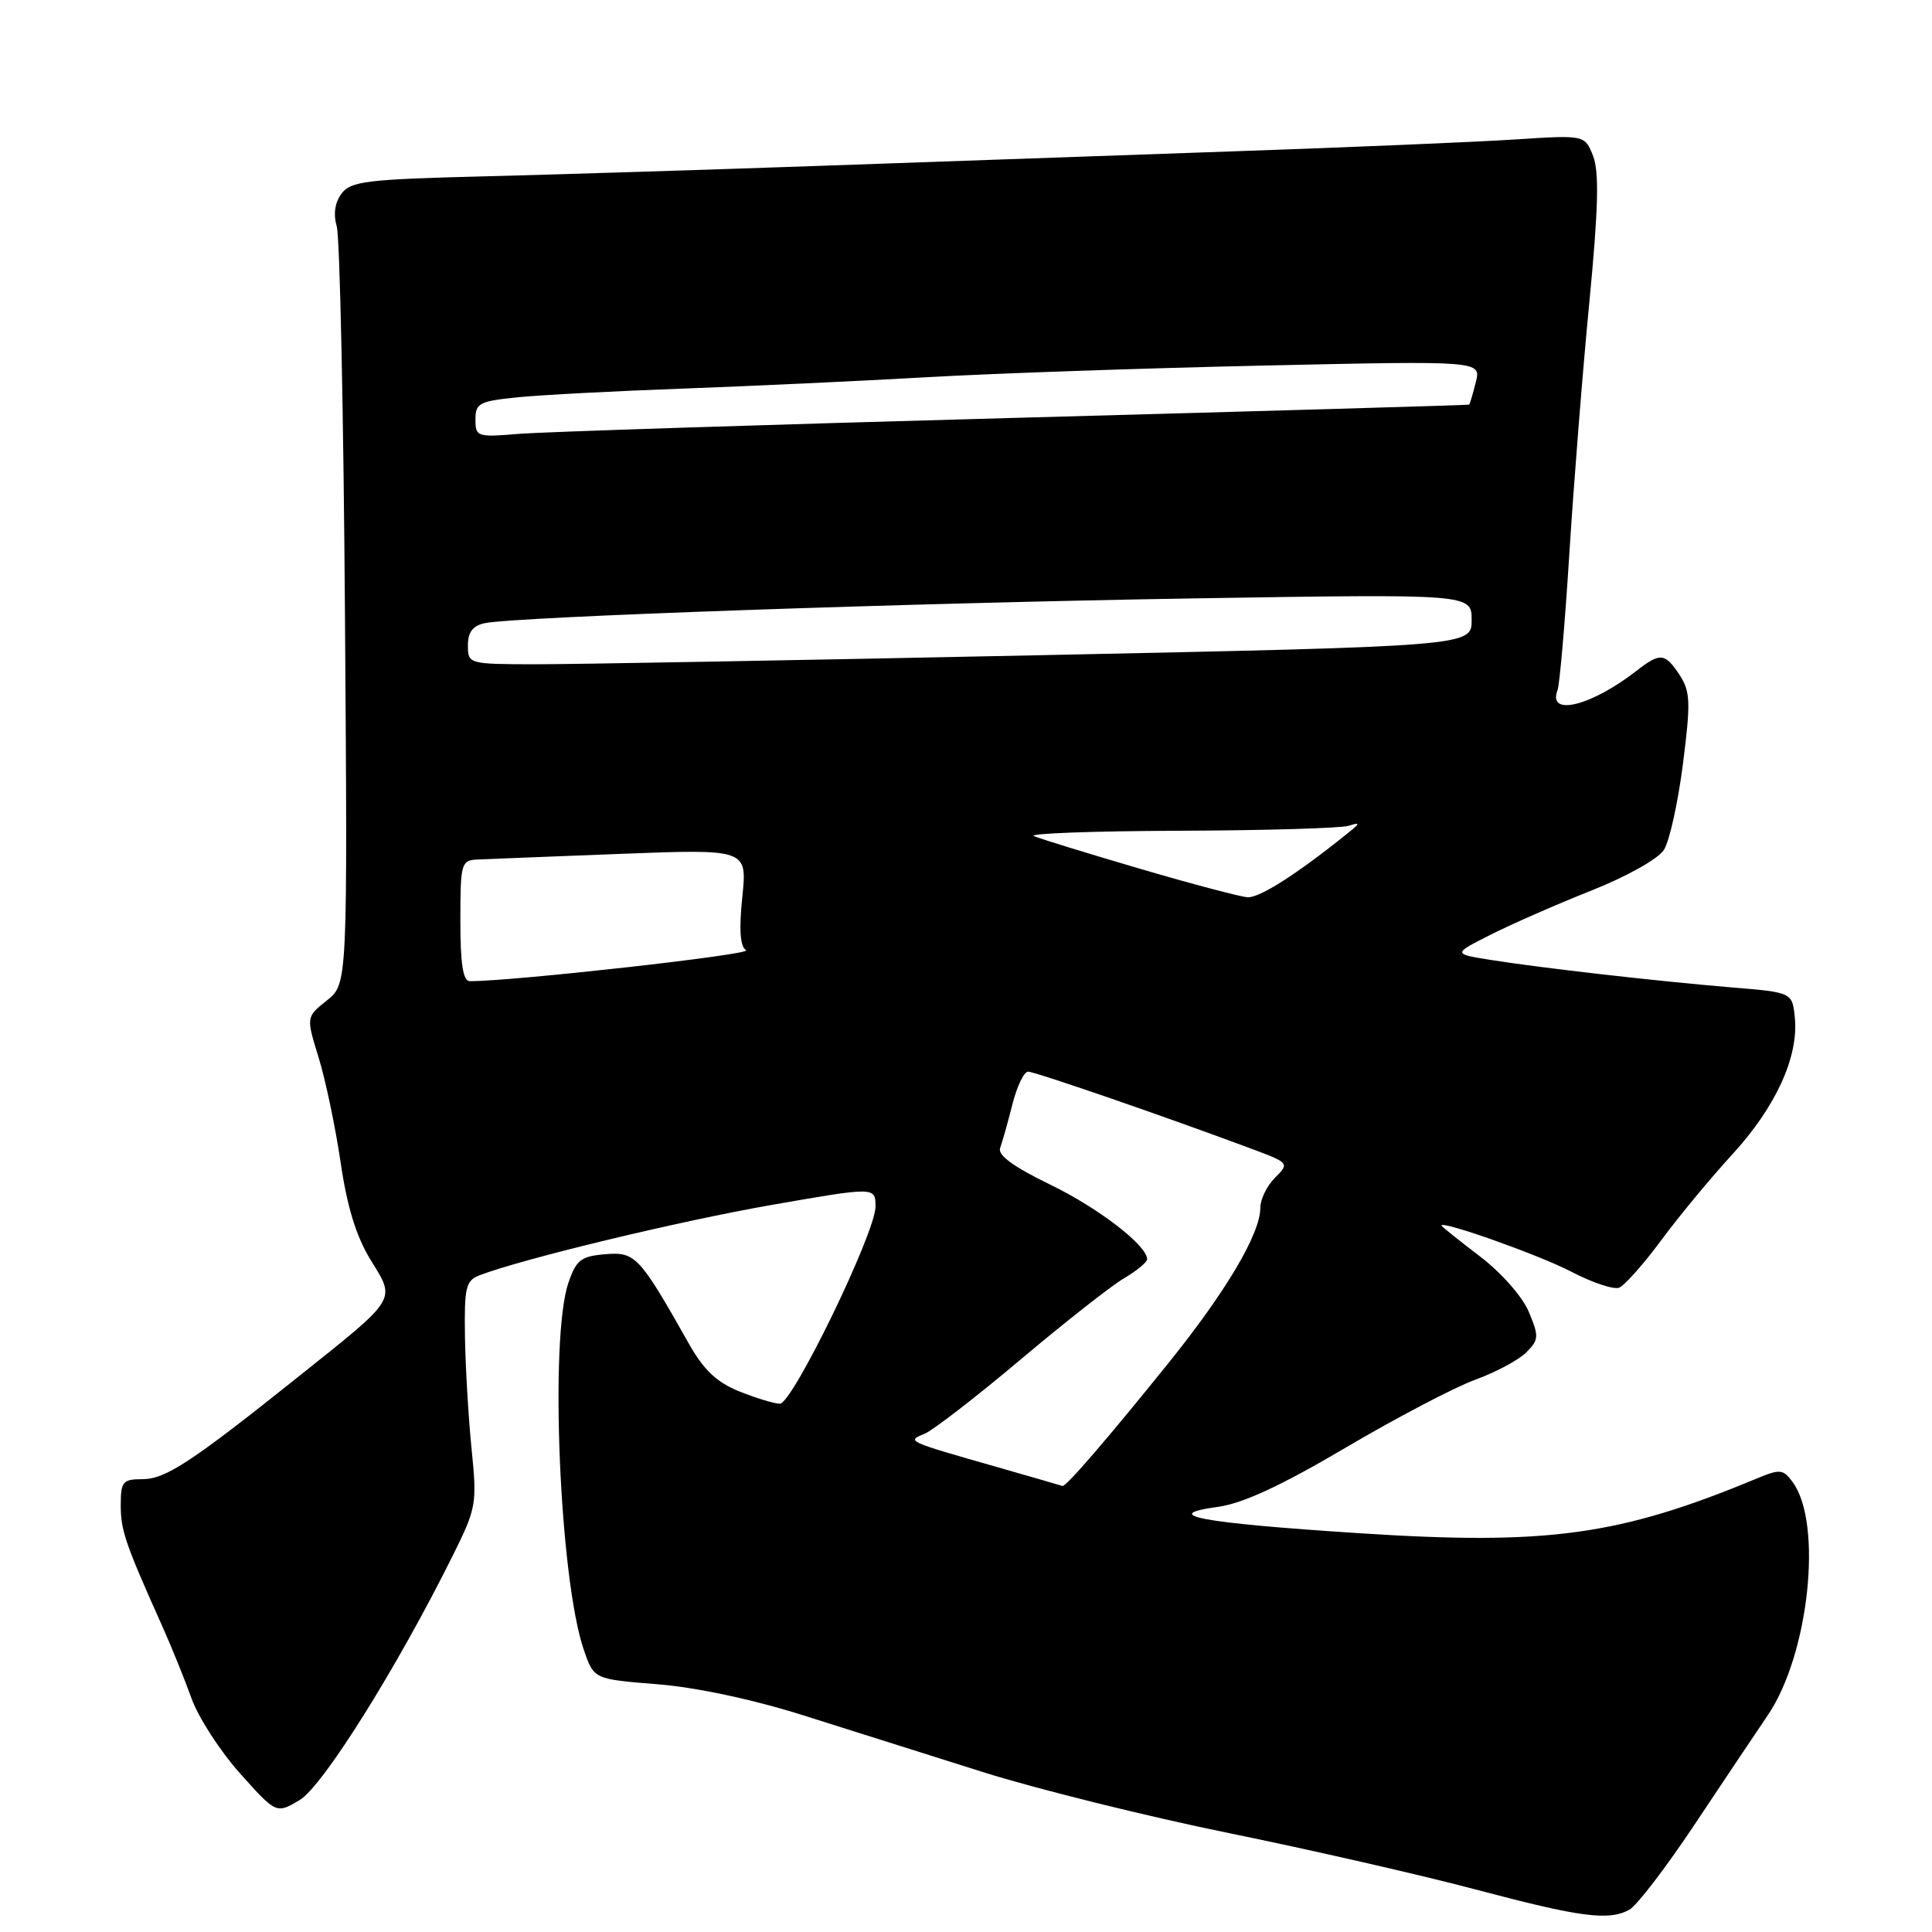<?xml version="1.0" encoding="UTF-8" standalone="no"?>
<!DOCTYPE svg PUBLIC "-//W3C//DTD SVG 1.1//EN" "http://www.w3.org/Graphics/SVG/1.1/DTD/svg11.dtd" >
<svg xmlns="http://www.w3.org/2000/svg" xmlns:xlink="http://www.w3.org/1999/xlink" version="1.1" viewBox="0 0 256 256">
 <g >
 <path fill="currentColor"
d=" M 215.88 253.06 C 216.85 252.55 220.73 247.48 224.51 241.81 C 228.28 236.14 232.68 229.58 234.27 227.23 C 239.71 219.18 241.55 201.86 237.54 196.39 C 236.29 194.67 235.86 194.63 232.83 195.89 C 214.55 203.49 205.07 204.79 179.98 203.15 C 159.04 201.79 153.50 200.75 161.36 199.67 C 164.67 199.22 169.74 196.87 178.26 191.85 C 184.95 187.90 192.68 183.85 195.43 182.84 C 198.18 181.84 201.25 180.20 202.24 179.20 C 203.91 177.53 203.94 177.09 202.58 173.84 C 201.73 171.80 198.94 168.64 196.05 166.44 C 193.27 164.32 191.00 162.50 191.00 162.39 C 191.00 161.69 203.99 166.31 208.17 168.49 C 210.94 169.94 213.81 170.90 214.53 170.63 C 215.25 170.35 217.77 167.52 220.12 164.34 C 222.47 161.16 226.71 156.04 229.55 152.95 C 235.27 146.72 238.32 140.08 237.83 134.91 C 237.50 131.50 237.50 131.50 229.50 130.84 C 219.66 130.02 204.20 128.26 197.50 127.19 C 192.50 126.39 192.50 126.39 197.50 123.86 C 200.25 122.47 206.24 119.84 210.82 118.02 C 215.54 116.15 219.72 113.81 220.48 112.61 C 221.22 111.45 222.35 106.32 223.00 101.21 C 224.04 93.05 223.98 91.63 222.57 89.46 C 220.63 86.51 219.99 86.44 216.88 88.86 C 210.86 93.56 205.02 95.00 206.38 91.46 C 206.66 90.72 207.37 82.55 207.95 73.31 C 208.53 64.06 209.72 49.08 210.60 40.00 C 211.79 27.68 211.91 22.79 211.10 20.69 C 210.00 17.88 210.00 17.88 200.75 18.48 C 195.66 18.81 178.90 19.52 163.50 20.05 C 148.10 20.59 123.35 21.45 108.50 21.98 C 93.65 22.50 73.65 23.13 64.05 23.37 C 48.57 23.76 46.46 24.02 45.25 25.66 C 44.37 26.84 44.15 28.40 44.62 30.00 C 45.03 31.38 45.52 54.52 45.71 81.44 C 46.06 130.38 46.06 130.38 43.31 132.57 C 40.56 134.76 40.56 134.76 42.22 140.13 C 43.13 143.08 44.44 149.32 45.13 154.00 C 46.00 159.94 47.20 163.85 49.13 166.98 C 52.45 172.37 52.76 171.86 39.50 182.45 C 25.31 193.78 21.92 196.00 18.85 196.00 C 16.26 196.00 16.00 196.32 16.00 199.47 C 16.00 202.80 16.59 204.51 21.51 215.50 C 22.74 218.25 24.49 222.56 25.39 225.08 C 26.30 227.60 29.19 232.06 31.82 235.00 C 36.61 240.35 36.61 240.35 39.70 238.52 C 42.77 236.70 52.61 220.99 60.04 206.03 C 63.12 199.83 63.22 199.23 62.49 192.03 C 62.07 187.89 61.68 181.18 61.61 177.13 C 61.51 170.54 61.72 169.68 63.57 168.97 C 69.35 166.77 90.09 161.78 102.25 159.66 C 116.00 157.26 116.00 157.26 116.01 159.88 C 116.02 163.31 105.01 186.00 103.34 186.00 C 102.62 186.00 100.22 185.27 97.99 184.38 C 95.00 183.18 93.27 181.56 91.33 178.13 C 84.72 166.42 84.20 165.86 80.20 166.19 C 76.97 166.46 76.35 166.95 75.31 170.00 C 72.80 177.36 74.15 209.34 77.37 218.65 C 78.70 222.50 78.70 222.50 87.10 223.17 C 92.26 223.58 99.75 225.18 106.50 227.31 C 112.55 229.22 123.27 232.60 130.31 234.83 C 137.36 237.05 151.98 240.68 162.81 242.89 C 173.64 245.10 188.35 248.46 195.50 250.36 C 209.43 254.05 213.12 254.54 215.88 253.06 Z  M 132.00 194.36 C 120.12 190.97 120.10 190.96 122.50 189.99 C 123.60 189.54 129.30 185.14 135.17 180.20 C 141.03 175.26 147.22 170.39 148.92 169.39 C 150.61 168.39 152.00 167.25 152.00 166.86 C 152.00 165.03 145.55 160.06 139.12 156.95 C 134.31 154.62 132.17 153.05 132.52 152.12 C 132.80 151.36 133.53 148.78 134.14 146.37 C 134.74 143.97 135.68 142.00 136.22 142.00 C 137.14 142.00 154.25 147.90 165.70 152.17 C 170.85 154.09 170.88 154.12 168.95 156.05 C 167.88 157.12 167.00 158.91 167.00 160.03 C 167.00 163.47 162.50 171.08 154.83 180.61 C 146.79 190.59 141.22 197.06 140.78 196.90 C 140.63 196.84 136.68 195.70 132.00 194.36 Z  M 61.00 122.00 C 61.00 114.40 61.11 113.99 63.25 113.89 C 64.49 113.83 73.04 113.50 82.25 113.14 C 99.01 112.50 99.01 112.50 98.36 118.85 C 97.91 123.21 98.07 125.42 98.86 125.91 C 99.76 126.47 67.80 130.04 62.25 130.01 C 61.35 130.00 61.00 127.73 61.00 122.00 Z  M 151.00 115.10 C 144.12 113.08 137.82 111.14 137.00 110.79 C 136.18 110.44 144.80 110.12 156.17 110.08 C 167.54 110.04 177.66 109.74 178.67 109.43 C 180.30 108.92 180.28 109.04 178.50 110.47 C 171.87 115.81 166.89 118.99 165.31 118.89 C 164.31 118.82 157.88 117.12 151.00 115.10 Z  M 62.00 85.52 C 62.00 83.75 62.65 82.90 64.25 82.57 C 68.35 81.72 120.94 79.89 158.25 79.29 C 195.00 78.70 195.00 78.70 195.00 82.16 C 195.00 85.62 195.00 85.62 137.25 86.83 C 105.49 87.49 75.56 88.03 70.75 88.02 C 62.11 88.00 62.00 87.97 62.00 85.52 Z  M 63.00 55.58 C 63.00 53.41 63.51 53.15 68.75 52.63 C 71.91 52.32 81.70 51.81 90.50 51.49 C 99.30 51.17 113.70 50.50 122.50 50.00 C 131.30 49.49 151.50 48.79 167.38 48.44 C 196.27 47.80 196.27 47.80 195.55 50.65 C 195.16 52.22 194.76 53.55 194.67 53.62 C 194.58 53.68 167.50 54.47 134.50 55.37 C 101.50 56.27 71.91 57.23 68.75 57.49 C 63.22 57.95 63.00 57.88 63.00 55.58 Z "/>
</g>
</svg>